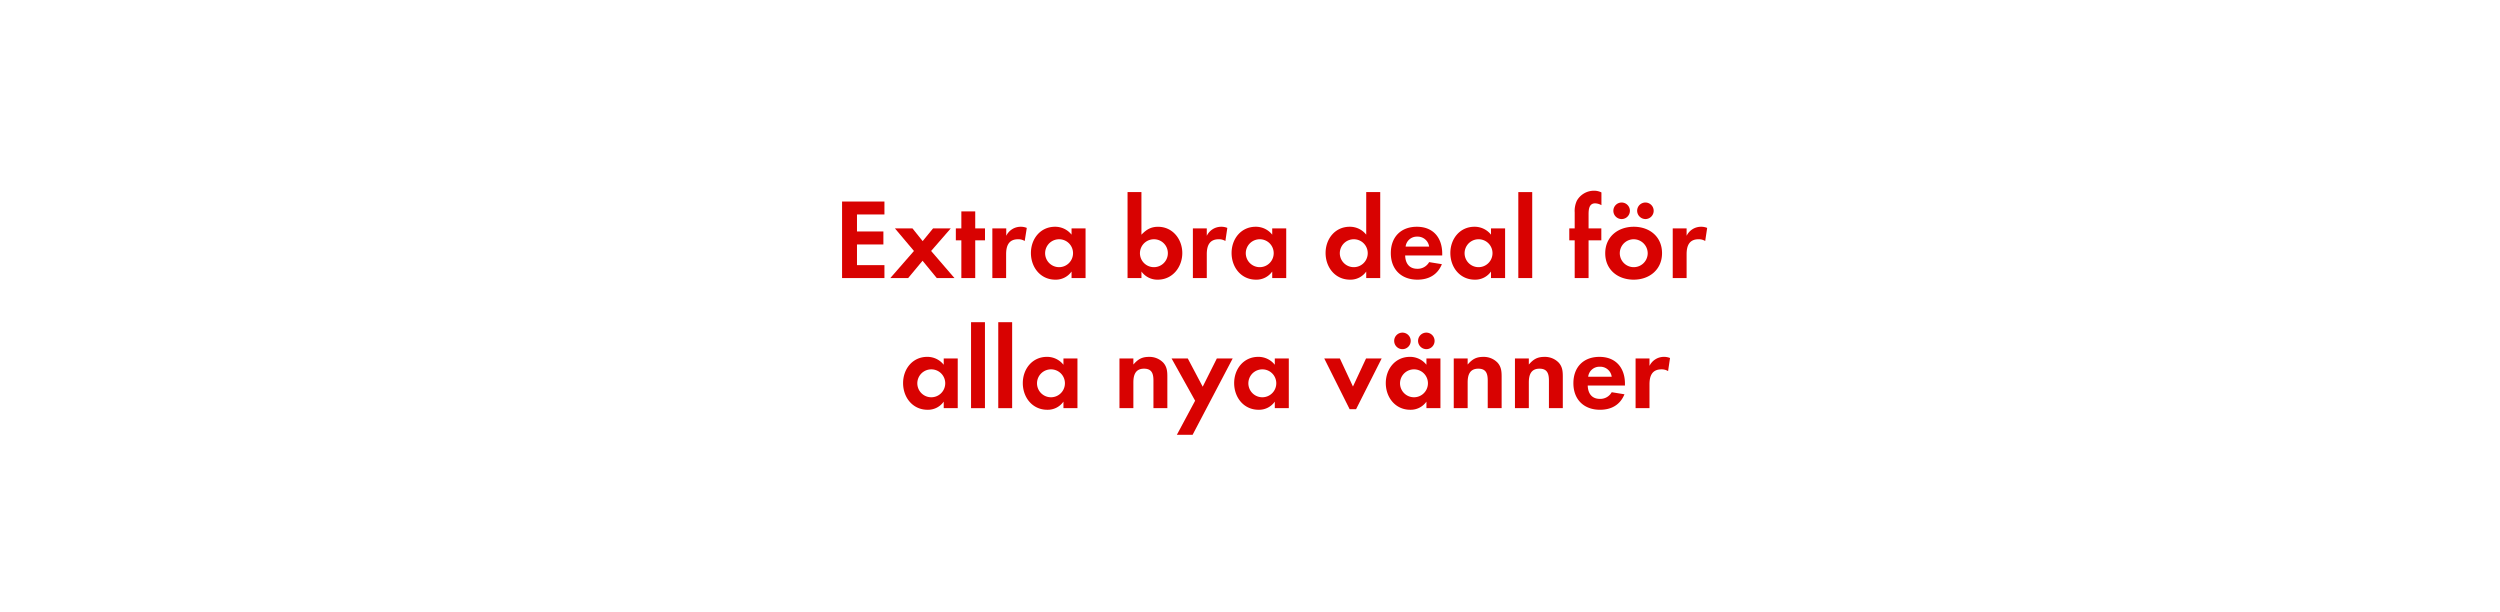 <svg id="Layer_1" data-name="Layer 1" xmlns="http://www.w3.org/2000/svg" viewBox="0 0 980 240"><defs><style>.cls-1{fill:#d80201;}</style></defs><title>text</title><path class="cls-1" d="M330.09,109V79H346.7v5.08H335.94v6.66h10.35v5.09H335.94v8.1H346.7V109Z"/><path class="cls-1" d="M367.22,109l-5.58-6.79L356,109h-7l9.27-10.62-7.47-8.86h6.88l4,5,4.09-5h6.93L365,98.38,374.15,109Z"/><path class="cls-1" d="M382.29,94.2V109h-5.44V94.2h-2.16V89.52h2.16V82.86h5.44v6.66h3.83V94.2Z"/><path class="cls-1" d="M401.69,94.47a4.79,4.79,0,0,0-2.61-.68c-3.69,0-4.68,2.61-4.68,5.85V109H389V89.52h5.45v2.92a6.26,6.26,0,0,1,5.67-3.55,6.14,6.14,0,0,1,2.38.45Z"/><path class="cls-1" d="M420.05,109v-2.56a7.55,7.55,0,0,1-6.35,3.19c-5.85,0-9.58-4.86-9.58-10.44s3.73-10.3,9.45-10.3a8.14,8.14,0,0,1,6.48,3.1V89.52h5.49V109Zm-4.86-15.21a5.47,5.47,0,1,0,5.44,5.45A5.44,5.44,0,0,0,415.19,93.79Z"/><path class="cls-1" d="M453.84,109.63a7.68,7.68,0,0,1-6.39-3.19V109H442V75.3h5.44V92c1.94-2,3.69-3.1,6.53-3.1,5.71,0,9.49,4.86,9.49,10.3S459.69,109.63,453.84,109.63Zm-1.48-15.84a5.47,5.47,0,1,0,5.44,5.45A5.44,5.44,0,0,0,452.36,93.79Z"/><path class="cls-1" d="M480.35,94.47a4.79,4.79,0,0,0-2.61-.68c-3.69,0-4.68,2.61-4.68,5.85V109h-5.45V89.52h5.45v2.92a6.26,6.26,0,0,1,5.67-3.55,6.14,6.14,0,0,1,2.38.45Z"/><path class="cls-1" d="M498.71,109v-2.56a7.55,7.55,0,0,1-6.35,3.19c-5.85,0-9.58-4.86-9.58-10.44s3.73-10.3,9.45-10.3a8.14,8.14,0,0,1,6.48,3.1V89.52h5.49V109Zm-4.86-15.21a5.47,5.47,0,1,0,5.44,5.45A5.44,5.44,0,0,0,493.85,93.79Z"/><path class="cls-1" d="M535.56,109v-2.56a7.53,7.53,0,0,1-6.34,3.19c-5.85,0-9.59-4.86-9.59-10.44s3.74-10.3,9.45-10.3a8.12,8.12,0,0,1,6.48,3.1V75.3h5.49V109ZM530.7,93.79a5.47,5.47,0,1,0,5.45,5.45A5.44,5.44,0,0,0,530.7,93.79Z"/><path class="cls-1" d="M550.82,100.14c.09,3,1.52,5.22,4.76,5.22a5.12,5.12,0,0,0,4.64-2.61l5,.81c-1.71,4.18-5.18,6.07-9.59,6.07-6.29,0-10.43-4-10.43-10.39s4-10.35,10.21-10.35c6.43,0,9.94,4.32,9.94,10.53v.72Zm4.72-7.38A4.42,4.42,0,0,0,551,96.67h9.22A4.52,4.52,0,0,0,555.54,92.76Z"/><path class="cls-1" d="M584.47,109v-2.56a7.53,7.53,0,0,1-6.34,3.19c-5.85,0-9.59-4.86-9.59-10.44s3.74-10.3,9.45-10.3a8.12,8.12,0,0,1,6.48,3.1V89.52H590V109Zm-4.86-15.21a5.47,5.47,0,1,0,5.45,5.45A5.44,5.44,0,0,0,579.61,93.79Z"/><path class="cls-1" d="M595.18,109V75.3h5.45V109Z"/><path class="cls-1" d="M622.72,94.2V109h-5.44V94.2h-2.12V89.52h2.12V83.26a9.57,9.57,0,0,1,.85-4.59,7.71,7.71,0,0,1,6.75-3.91,6.41,6.41,0,0,1,2.88.67v5a5.35,5.35,0,0,0-2.47-.72c-2.43,0-2.57,2.52-2.57,4.36v5.45h5V94.2Z"/><path class="cls-1" d="M640.41,109.63c-6.21,0-11.16-3.87-11.16-10.35s5-10.39,11.2-10.39,11.07,3.91,11.07,10.35S646.57,109.63,640.41,109.63Zm-4.73-23.76a3.24,3.24,0,1,1,0-6.48,3.24,3.24,0,1,1,0,6.48Zm4.68,7.92a5.47,5.47,0,1,0,5.54,5.49A5.52,5.52,0,0,0,640.36,93.79ZM645,85.87a3.29,3.29,0,0,1-3.24-3.24A3.24,3.24,0,1,1,645,85.87Z"/><path class="cls-1" d="M668.44,94.47a4.77,4.77,0,0,0-2.61-.68c-3.69,0-4.68,2.61-4.68,5.85V109h-5.44V89.52h5.44v2.92a6.26,6.26,0,0,1,5.67-3.55,6.15,6.15,0,0,1,2.39.45Z"/><path class="cls-1" d="M369.94,160v-2.56a7.53,7.53,0,0,1-6.34,3.19c-5.85,0-9.59-4.86-9.59-10.44s3.74-10.3,9.45-10.3a8.12,8.12,0,0,1,6.48,3.1v-2.47h5.49V160Zm-4.86-15.21a5.47,5.47,0,1,0,5.45,5.45A5.44,5.44,0,0,0,365.08,144.79Z"/><path class="cls-1" d="M380.65,160V126.3h5.45V160Z"/><path class="cls-1" d="M391.32,160V126.3h5.44V160Z"/><path class="cls-1" d="M416.87,160v-2.56a7.53,7.53,0,0,1-6.34,3.19c-5.85,0-9.59-4.86-9.59-10.44s3.74-10.3,9.45-10.3a8.12,8.12,0,0,1,6.48,3.1v-2.47h5.49V160ZM412,144.79a5.47,5.47,0,1,0,5.45,5.45A5.44,5.44,0,0,0,412,144.79Z"/><path class="cls-1" d="M452.15,160V149.2c0-2.65-.58-4.68-3.69-4.68-3.37,0-4.18,2.48-4.18,5.4V160h-5.45V140.52h5.45v2.38c1.8-2.07,3.33-3,6.12-3a7.48,7.48,0,0,1,5.67,2.34c1.39,1.62,1.53,3.37,1.53,5.4V160Z"/><path class="cls-1" d="M467.5,170.44h-6.17l7.16-13.36-9.23-16.56h6.35l5.85,11.07L477,140.52h6.21Z"/><path class="cls-1" d="M499.72,160v-2.56a7.54,7.54,0,0,1-6.34,3.19c-5.86,0-9.59-4.86-9.59-10.44s3.73-10.3,9.45-10.3a8.14,8.14,0,0,1,6.48,3.1v-2.47h5.49V160Zm-4.86-15.21a5.47,5.47,0,1,0,5.44,5.45A5.44,5.44,0,0,0,494.86,144.79Z"/><path class="cls-1" d="M531.58,160.41h-2.52l-9.95-19.89h6.12l5.13,11,5.13-11h6.12Z"/><path class="cls-1" d="M559.16,160v-2.56a7.53,7.53,0,0,1-6.34,3.19c-5.85,0-9.59-4.86-9.59-10.44s3.74-10.3,9.45-10.3a8.12,8.12,0,0,1,6.48,3.1v-2.47h5.49V160Zm-9.4-23.13a3.24,3.24,0,0,1,0-6.48,3.24,3.24,0,0,1,0,6.48Zm4.54,7.92a5.47,5.47,0,1,0,5.45,5.45A5.44,5.44,0,0,0,554.3,144.79Zm4.82-7.92a3.28,3.28,0,0,1-3.24-3.24,3.24,3.24,0,1,1,3.24,3.24Z"/><path class="cls-1" d="M583.19,160V149.2c0-2.65-.58-4.68-3.69-4.68-3.37,0-4.18,2.48-4.18,5.4V160h-5.45V140.52h5.45v2.38c1.8-2.07,3.33-3,6.12-3a7.48,7.48,0,0,1,5.67,2.34c1.39,1.62,1.53,3.37,1.53,5.4V160Z"/><path class="cls-1" d="M607.18,160V149.2c0-2.65-.59-4.68-3.69-4.68-3.38,0-4.19,2.48-4.19,5.4V160h-5.44V140.52h5.44v2.38c1.8-2.07,3.33-3,6.12-3a7.47,7.47,0,0,1,5.67,2.34c1.4,1.62,1.53,3.37,1.53,5.4V160Z"/><path class="cls-1" d="M622.39,151.14c.09,3,1.53,5.22,4.77,5.22a5.1,5.1,0,0,0,4.63-2.61l5,.81c-1.71,4.18-5.17,6.07-9.58,6.07-6.3,0-10.44-4-10.44-10.39s4-10.35,10.21-10.35c6.44,0,10,4.32,10,10.53v.72Zm4.72-7.38a4.42,4.42,0,0,0-4.54,3.91h9.22A4.51,4.51,0,0,0,627.11,143.76Z"/><path class="cls-1" d="M653.89,145.47a4.79,4.79,0,0,0-2.61-.68c-3.69,0-4.68,2.61-4.68,5.85V160h-5.45V140.52h5.45v2.92a6.26,6.26,0,0,1,5.67-3.55,6.14,6.14,0,0,1,2.38.45Z"/></svg>